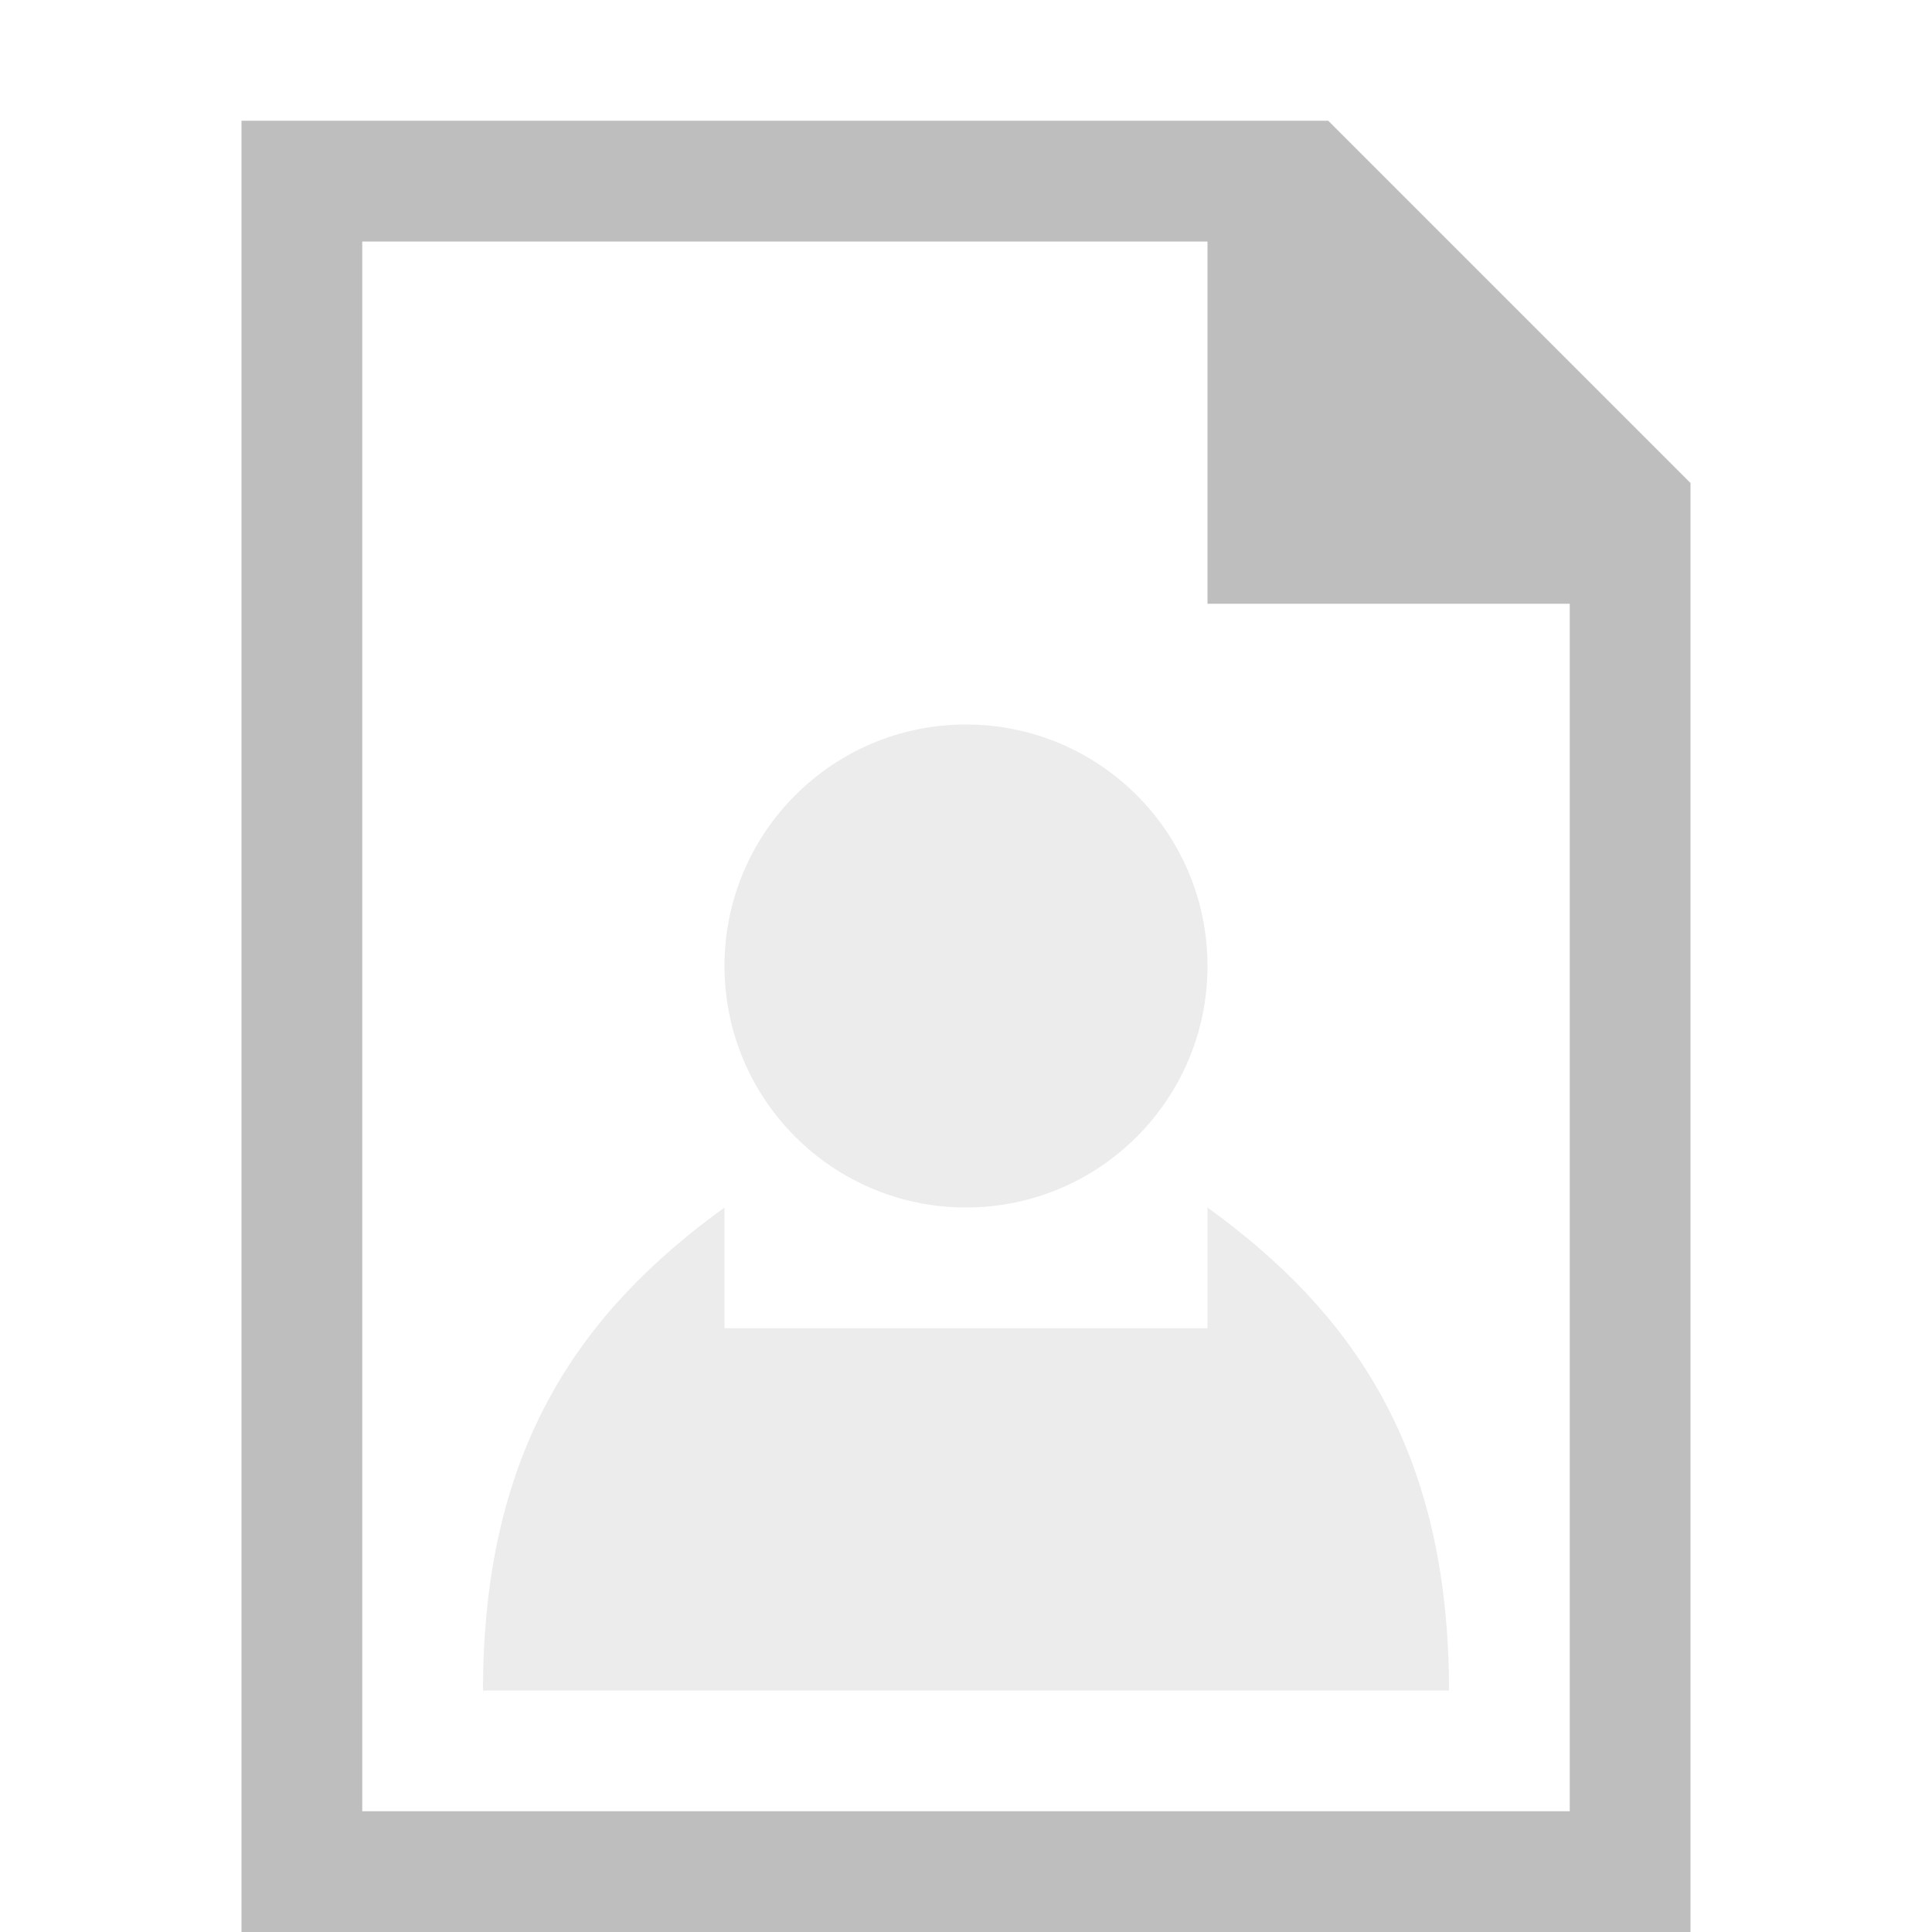 <?xml version="1.0" encoding="UTF-8" standalone="no"?>
<svg
   xmlns:osb="http://www.openswatchbook.org/uri/2009/osb"
   xmlns:dc="http://purl.org/dc/elements/1.1/"
   xmlns:cc="http://creativecommons.org/ns#"
   xmlns:rdf="http://www.w3.org/1999/02/22-rdf-syntax-ns#"
   xmlns:svg="http://www.w3.org/2000/svg"
   xmlns="http://www.w3.org/2000/svg"
   xmlns:xlink="http://www.w3.org/1999/xlink"
   xmlns:sodipodi="http://sodipodi.sourceforge.net/DTD/sodipodi-0.dtd"
   xmlns:inkscape="http://www.inkscape.org/namespaces/inkscape"
   viewBox="0 0 16 16"
   id="svg7384"
   height="16"
   width="16"
   version="1.1"
   inkscape:version="0.91 r13725"
   sodipodi:docname="gimp-portrait.svg">
  <sodipodi:namedview
     pagecolor="#ffffff"
     bordercolor="#666666"
     borderopacity="1"
     objecttolerance="10"
     gridtolerance="10"
     guidetolerance="10"
     inkscape:pageopacity="0"
     inkscape:pageshadow="2"
     inkscape:window-width="501"
     inkscape:window-height="405"
     id="namedview1510"
     showgrid="false"
     inkscape:zoom="14.75"
     inkscape:cx="-315.93314"
     inkscape:cy="300.65351"
     inkscape:window-x="0"
     inkscape:window-y="27"
     inkscape:window-maximized="0"
     inkscape:current-layer="svg7384" />
  <defs
     id="defs7386">
    <linearGradient
       osb:paint="solid"
       id="linearGradient8074">
      <stop
         id="stop8072"
         offset="0"
         style="stop-color:#be00be;stop-opacity:1;" />
    </linearGradient>
    <linearGradient
       osb:paint="solid"
       id="linearGradient7561">
      <stop
         id="stop7558"
         offset="0"
         style="stop-color:#a5a5a5;stop-opacity:1;" />
    </linearGradient>
    <linearGradient
       osb:paint="solid"
       id="linearGradient7548">
      <stop
         id="stop7546"
         offset="0"
         style="stop-color:#ebebeb;stop-opacity:1;" />
    </linearGradient>
    <linearGradient
       osb:paint="solid"
       id="linearGradient7542">
      <stop
         id="stop7538"
         offset="0"
         style="stop-color:#c9c9c9;stop-opacity:1;" />
    </linearGradient>
    <linearGradient
       gradientTransform="matrix(0,-735328.32,170712.69,0,2464326300,577972450)"
       osb:paint="solid"
       id="linearGradient19282">
      <stop
         id="stop19284"
         offset="0"
         style="stop-color:#b4b4b4;stop-opacity:1;" />
    </linearGradient>
    <linearGradient
       gradientTransform="matrix(0.347,0,0,0.306,-33.352,242.039)"
       osb:paint="solid"
       id="linearGradient19282-4">
      <stop
         id="stop19284-0"
         offset="0"
         style="stop-color:#bebebe;stop-opacity:1;" />
    </linearGradient>
    <linearGradient
       gradientTransform="translate(556.167,245.706)"
       gradientUnits="userSpaceOnUse"
       y2="342.5"
       x2="52"
       y1="342.5"
       x1="47"
       id="linearGradient7907"
       xlink:href="#linearGradient19282-4" />
    <linearGradient
       gradientTransform="translate(444.933,196.565)"
       gradientUnits="userSpaceOnUse"
       y2="531"
       x2="133"
       y1="531"
       x1="125"
       id="linearGradient7910"
       xlink:href="#linearGradient19282-4" />
    <linearGradient
       gradientTransform="translate(-196.565,444.933)"
       gradientUnits="userSpaceOnUse"
       y2="308"
       x2="617"
       y1="308"
       x1="602"
       id="linearGradient7912"
       xlink:href="#linearGradient19282-4" />
  </defs>
  <g
     transform="translate(12.878,-29.534)"
     style="display:inline"
     id="stock">
    <g
       id="gimp-portrait"
       style="display:inline"
       transform="translate(-133.878,-489.466)">
      <rect
         y="519"
         x="121"
         height="16"
         width="16"
         id="rect22281"
         style="fill:none;stroke:none" />
      <g
         id="g1430"
         style="display:inline"
         transform="matrix(0,-1,1,0,-179,1137)">
        <path
           id="path22285"
           d="m 602,302 0,12 12,2e-5 3,-3 0,0 0,-9 z m 1,1 13,10e-6 0,7 -3,0 0,3 -10,-10e-6 z"
           style="color:#000000;font-style:normal;font-variant:normal;font-weight:normal;font-stretch:normal;font-size:medium;line-height:normal;font-family:Sans;-inkscape-font-specification:Sans;text-indent:0;text-align:start;text-decoration:none;text-decoration-line:none;letter-spacing:normal;word-spacing:normal;text-transform:none;direction:ltr;writing-mode:lr-tb;baseline-shift:baseline;text-anchor:start;display:inline;overflow:visible;visibility:visible;fill:url(#linearGradient7912);fill-opacity:1;fill-rule:nonzero;stroke:none;stroke-width:2;marker:none;enable-background:new"
           inkscape:connector-curvature="0" />
      </g>
      <circle
         r="2.5"
         cy="342.5"
         cx="49.5"
         transform="matrix(0.8,0,0,0.8,89.4,253)"
         id="path20580-9"
         style="color:#bebebe;display:inline;overflow:visible;visibility:visible;opacity:0.3;fill:url(#linearGradient7907);fill-opacity:1;fill-rule:nonzero;stroke:none;stroke-width:2;marker:none;enable-background:accumulate" />
      <path
         style="opacity:0.3;fill:url(#linearGradient7910);fill-opacity:1;stroke:none"
         d="m 127,529 c -1.196,0.865 -2,2 -2,4 l 8,0 c 0,-2 -0.804,-3.135 -2,-4 l 0,1 -4,0 z"
         id="path27835"
         inkscape:connector-curvature="0" />
    </g>
  </g>
</svg>

